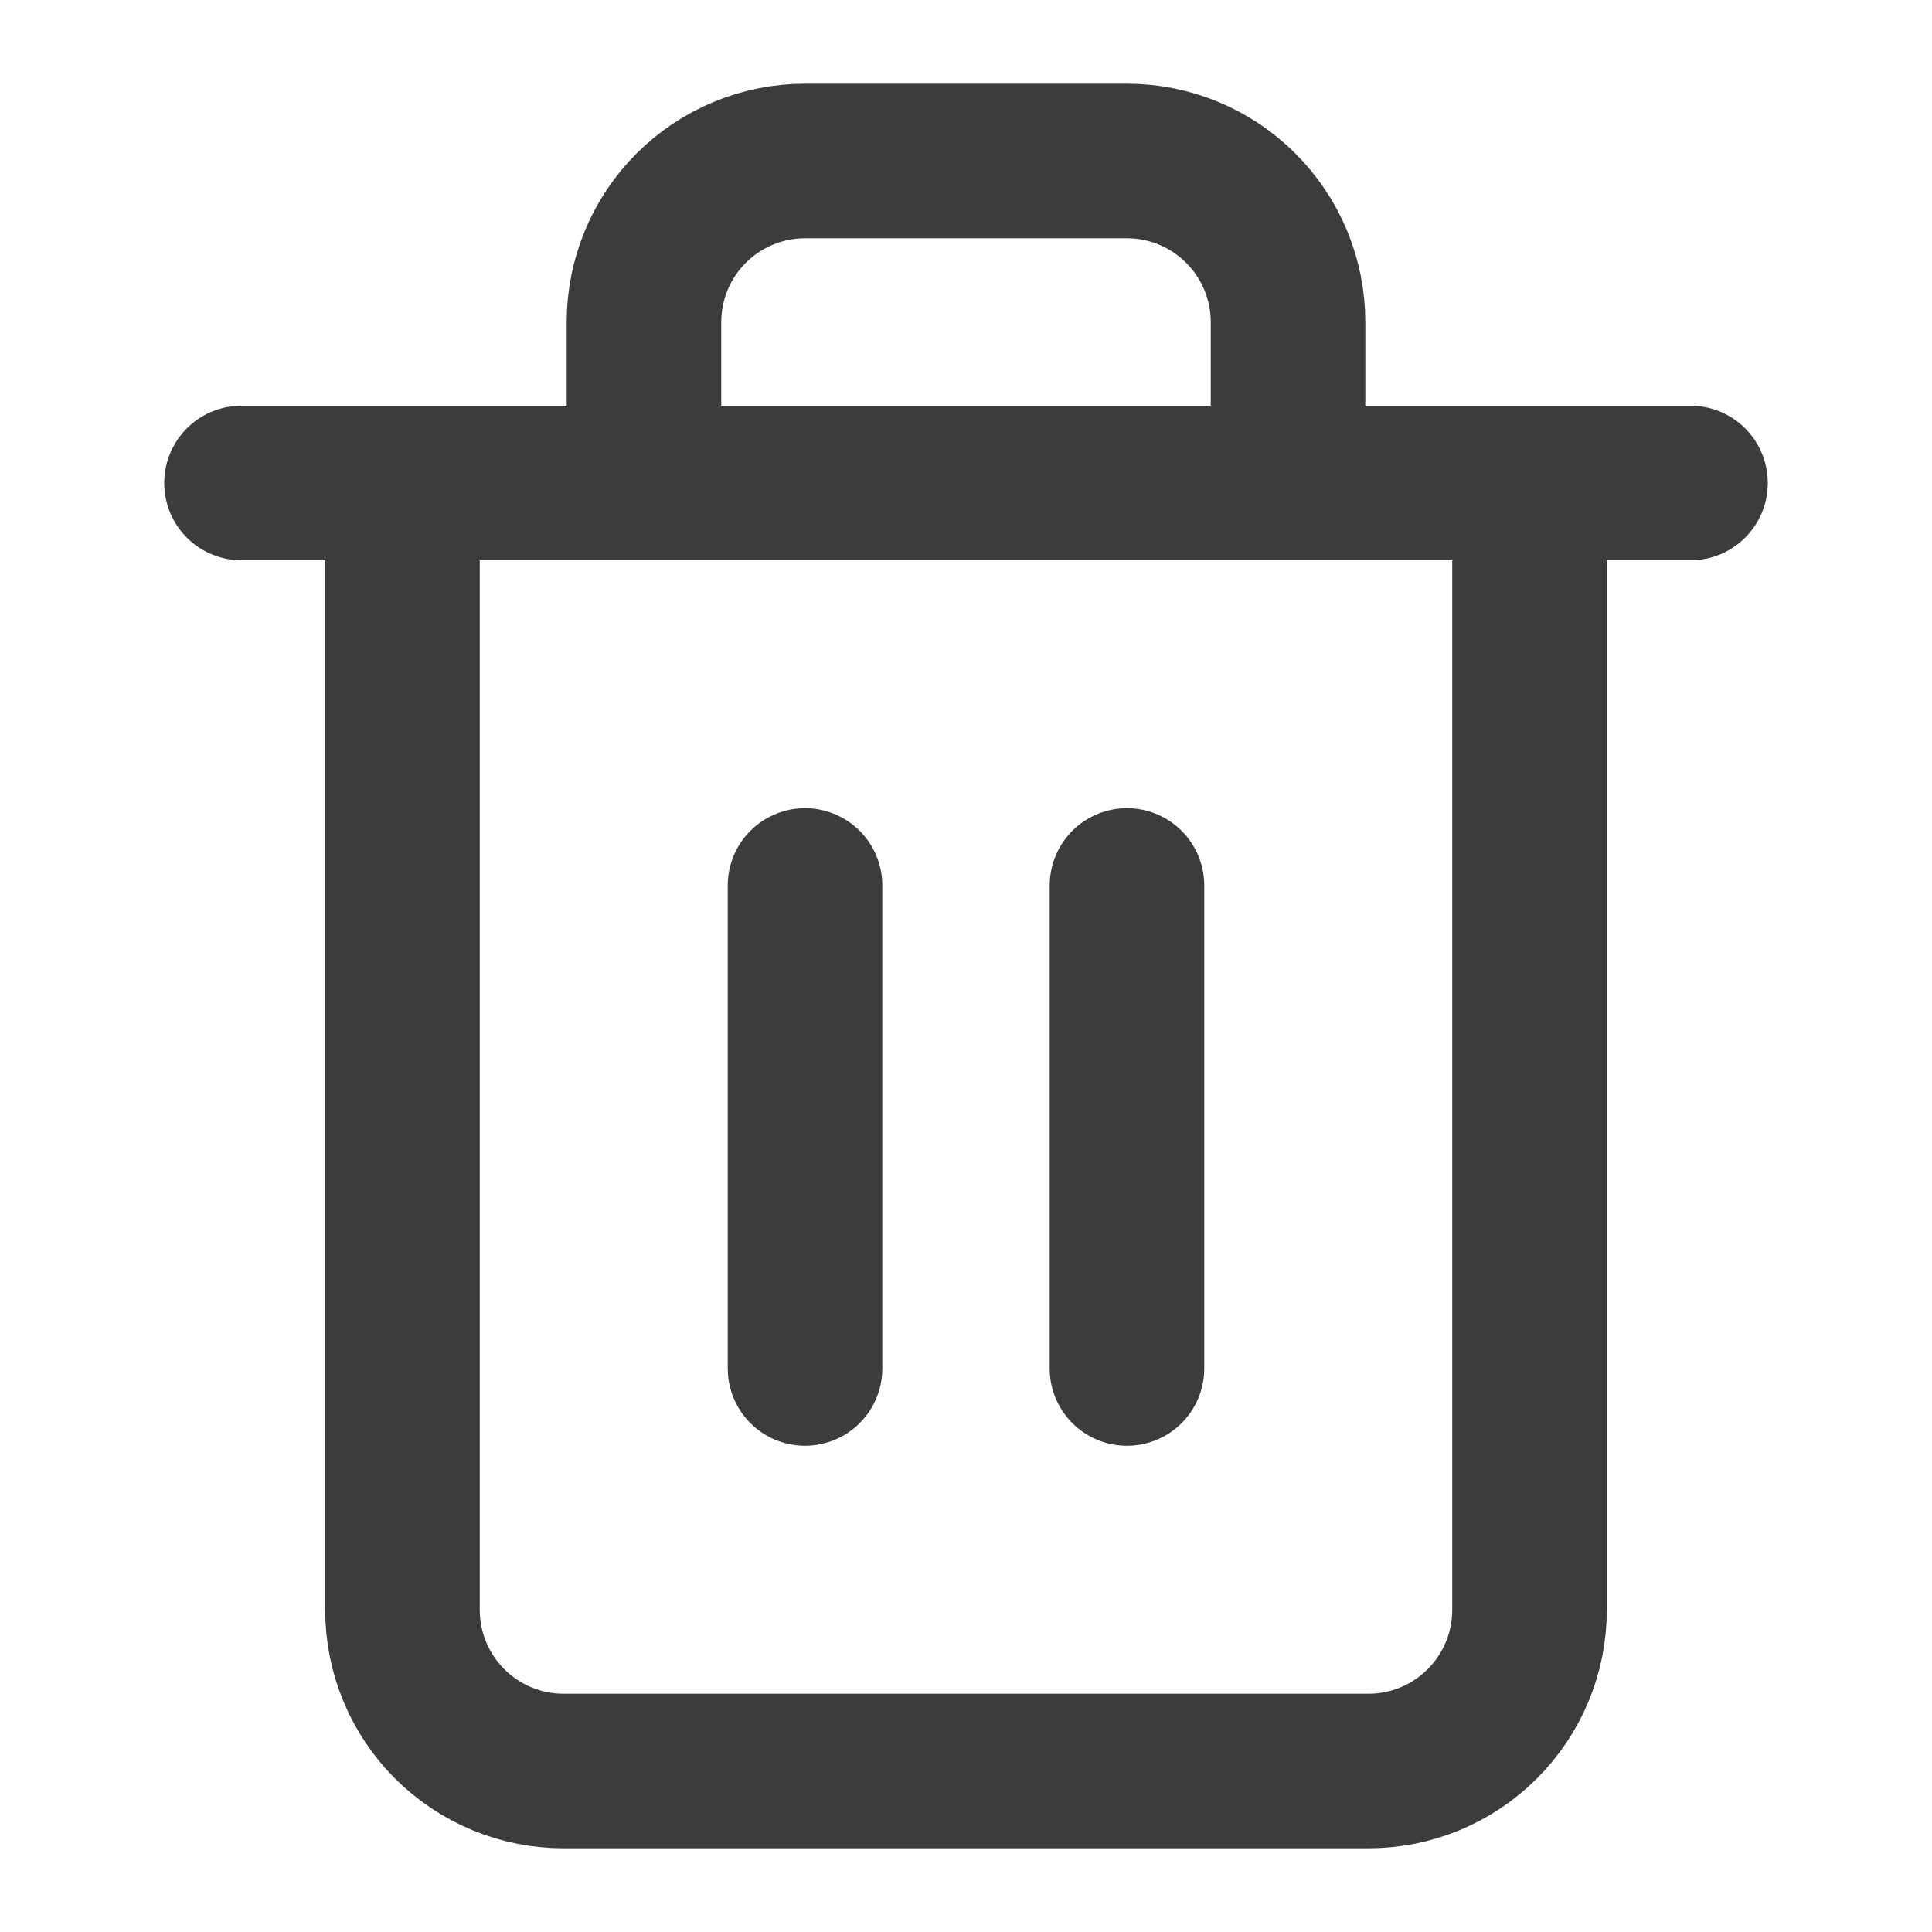 <svg width="25" height="25" viewBox="0 0 25 25" fill="none" xmlns="http://www.w3.org/2000/svg">
<path d="M3.125 6.25H5.208H21.875" stroke="#3E3B3B" stroke-width="2" stroke-linecap="round" stroke-linejoin="round"/>
<path d="M8.333 6.25V4.167C8.333 3.614 8.553 3.084 8.943 2.694C9.334 2.303 9.864 2.083 10.417 2.083H14.583C15.136 2.083 15.666 2.303 16.056 2.694C16.447 3.084 16.667 3.614 16.667 4.167V6.25M19.792 6.25V20.833C19.792 21.386 19.572 21.916 19.181 22.306C18.791 22.697 18.261 22.917 17.708 22.917H7.292C6.739 22.917 6.209 22.697 5.818 22.306C5.428 21.916 5.208 21.386 5.208 20.833V6.25H19.792Z" stroke="#3E3B3B" stroke-width="2" stroke-linecap="round" stroke-linejoin="round"/>
<path d="M10.417 11.458V17.708" stroke="#3E3B3B" stroke-width="2" stroke-linecap="round" stroke-linejoin="round"/>
<path d="M14.583 11.458V17.708" stroke="#3E3B3B" stroke-width="2" stroke-linecap="round" stroke-linejoin="round"/>
</svg>
